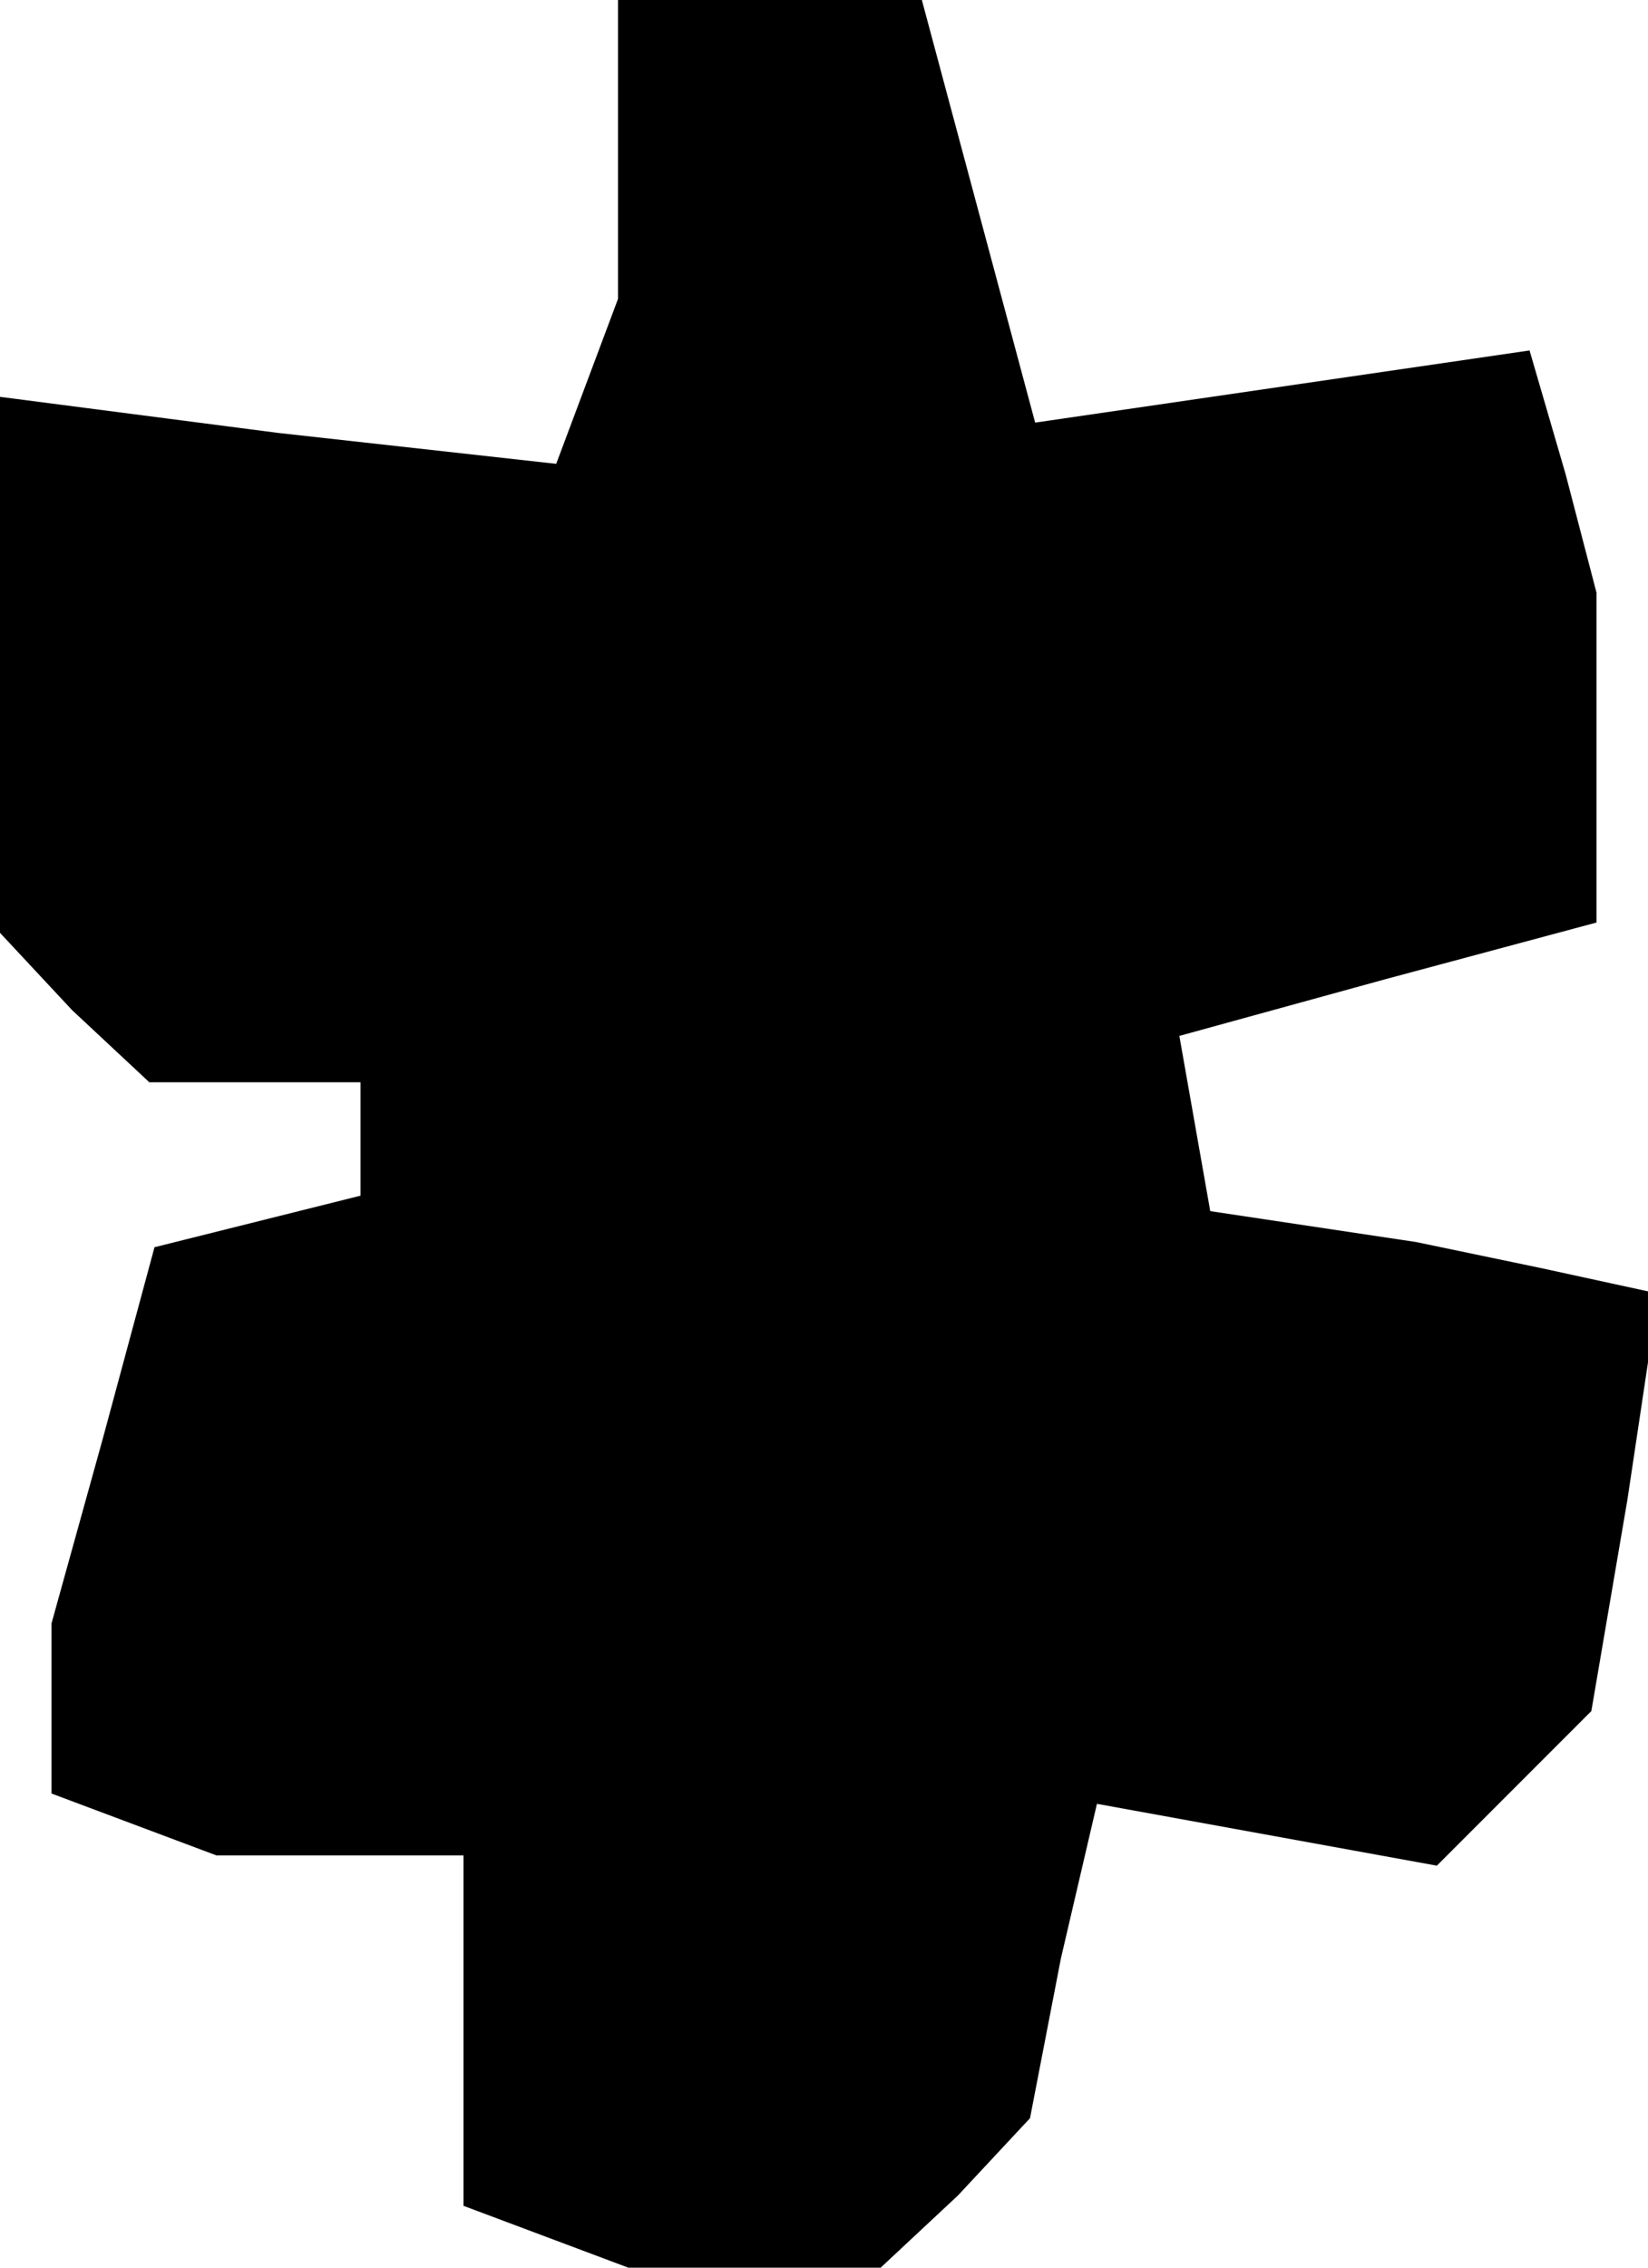 <?xml version="1.0" standalone="no"?>
<!DOCTYPE svg PUBLIC "-//W3C//DTD SVG 20010904//EN"
 "http://www.w3.org/TR/2001/REC-SVG-20010904/DTD/svg10.dtd">
<svg version="1.0" xmlns="http://www.w3.org/2000/svg"
 width="32pt" height="44pt" viewBox="0 0 32 44"
 preserveAspectRatio="xMidYMid meet">
<g transform="translate(0,44) scale(0.1,-0.1)"
fill="#000000" stroke="none">
<path d="M120 411 l0 -29 -6 -16 -6 -16 -54 6 -54 7 0 -52 0 -52 14 -15 15
-14 20 0 21 0 0 -11 0 -11 -20 -5 -20 -5 -10 -37 -10 -36 0 -16 0 -17 16 -6
16 -6 24 0 24 0 0 -34 0 -34 16 -6 16 -6 25 0 24 0 15 14 14 15 6 31 7 30 33
-6 33 -6 15 15 15 15 7 41 6 40 -23 5 -24 5 -20 3 -20 3 -3 17 -3 17 40 11 41
11 0 32 0 32 -6 23 -7 24 -48 -7 -48 -7 -11 41 -11 41 -29 0 -30 0 0 -29z"/>
</g>
</svg>
